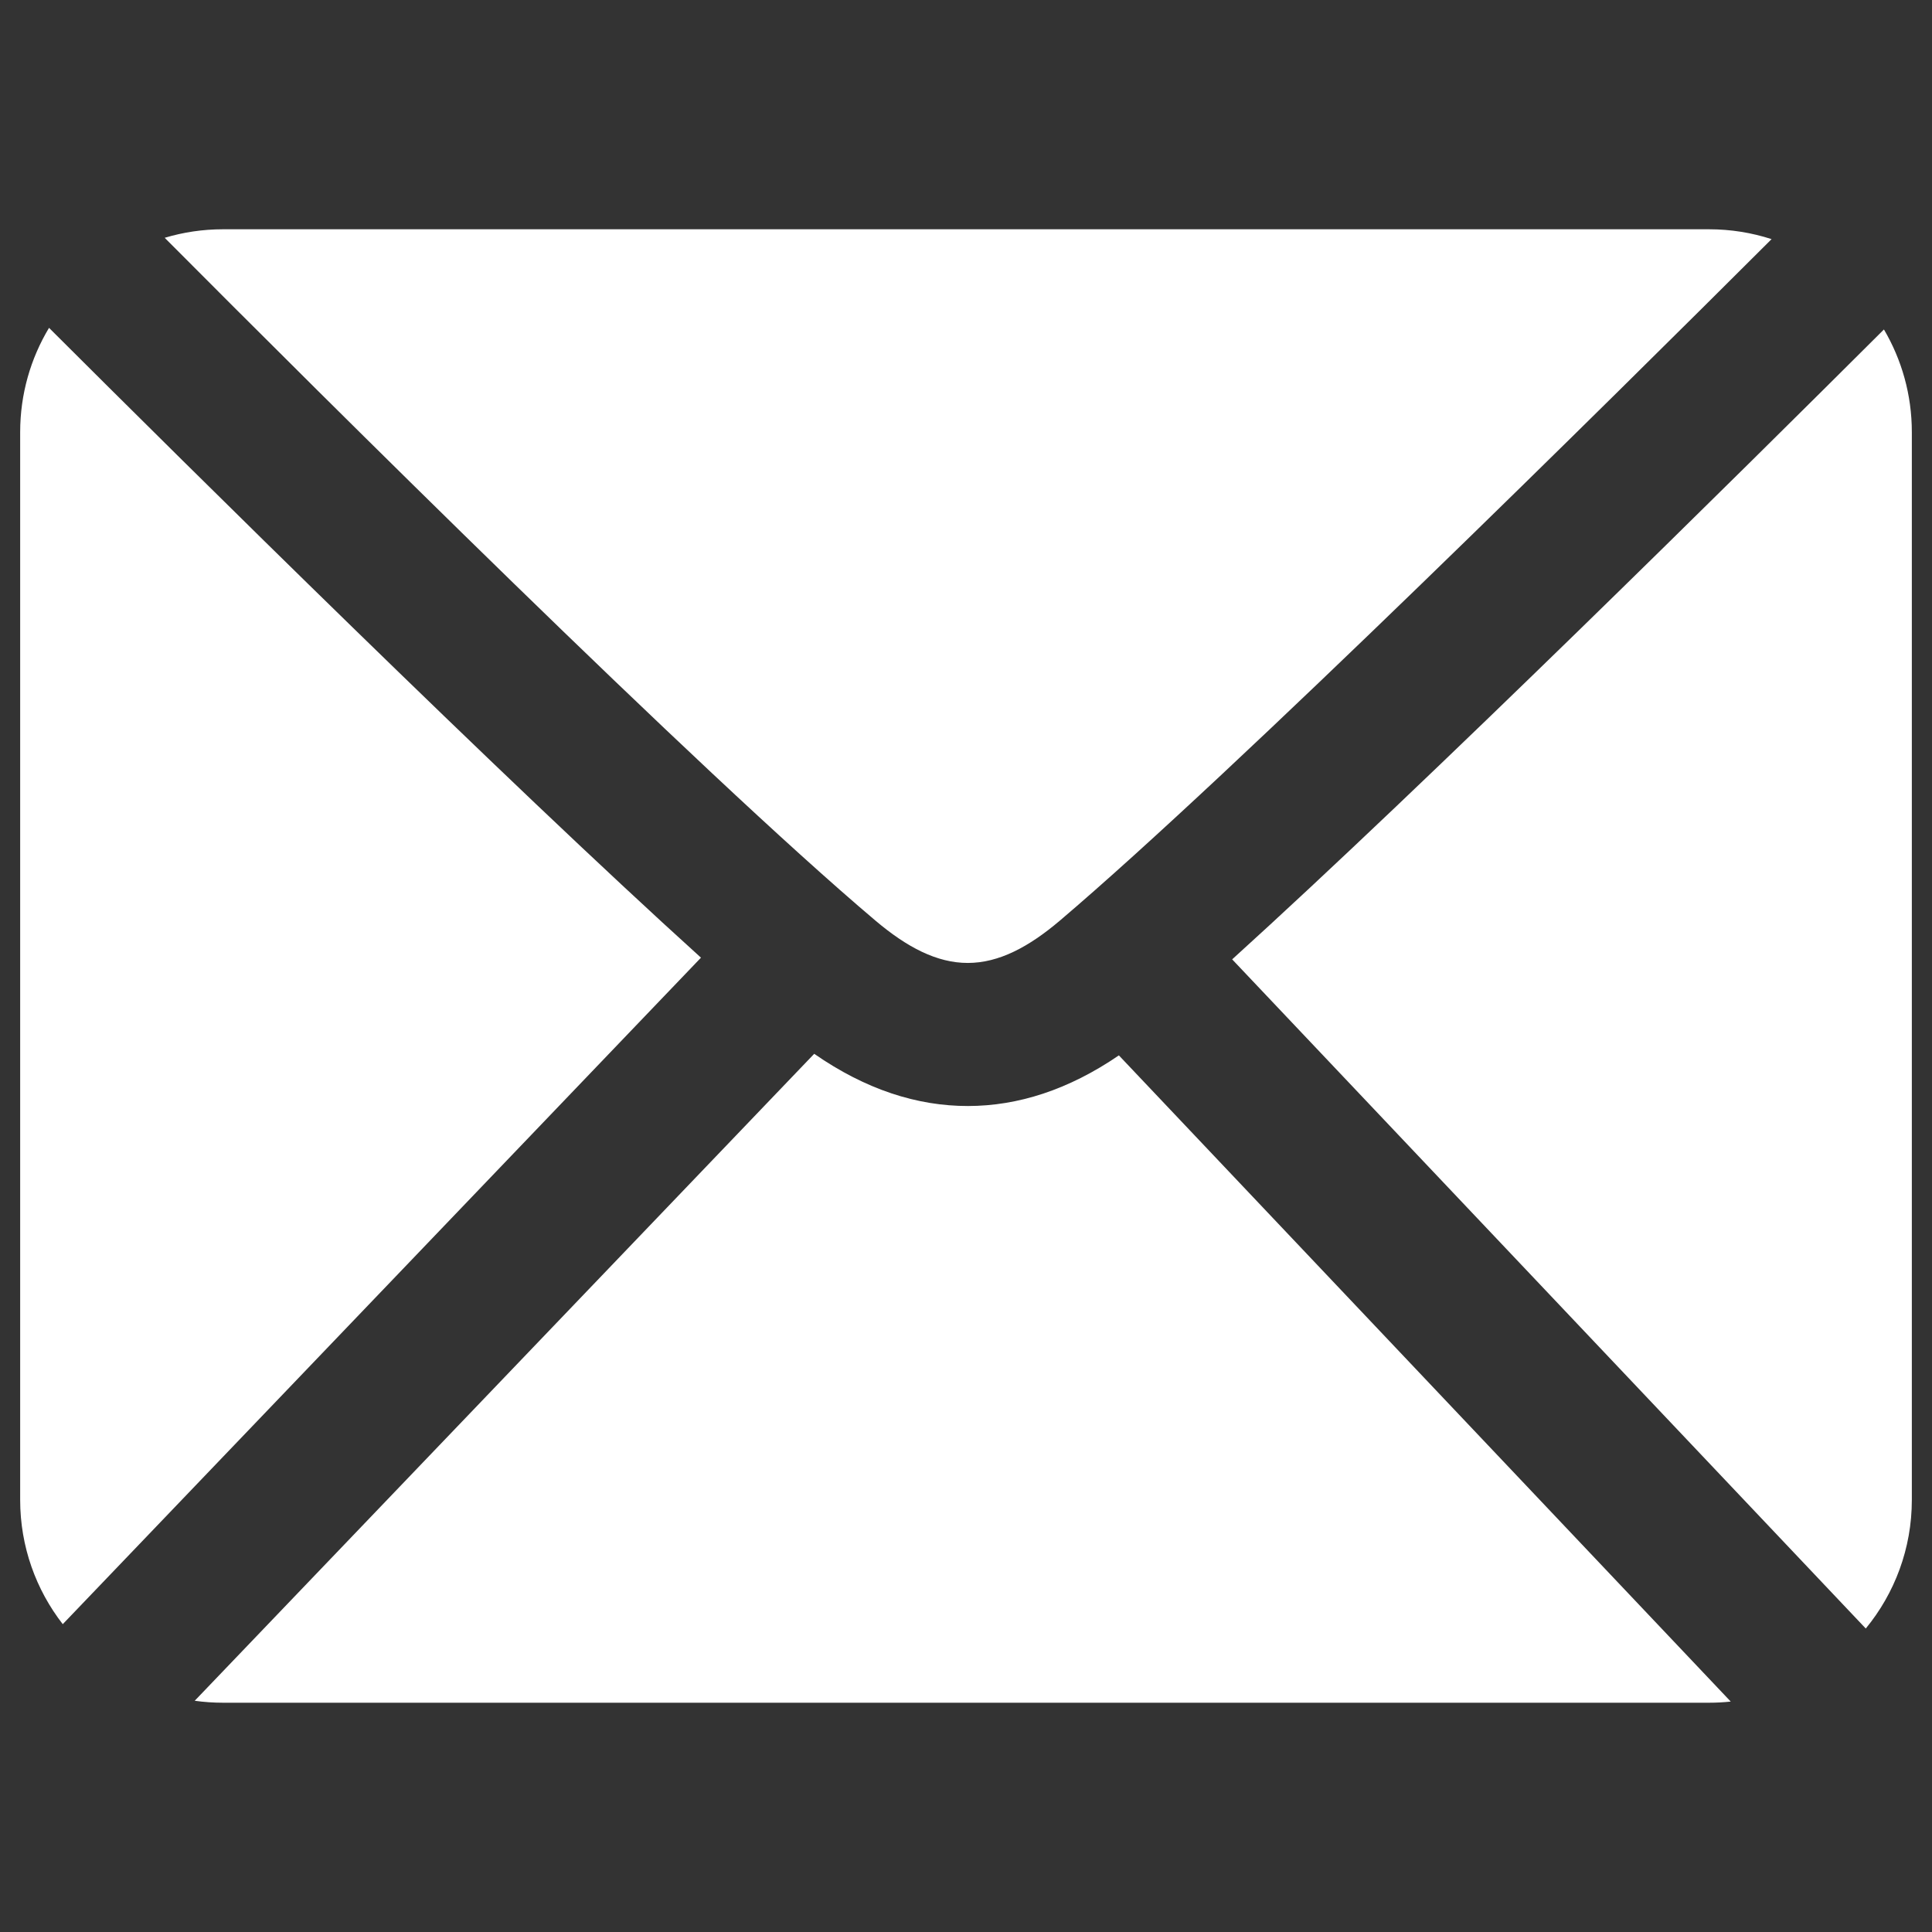 <?xml version="1.0" encoding="UTF-8" standalone="no"?>
<!DOCTYPE svg PUBLIC "-//W3C//DTD SVG 1.1//EN" "http://www.w3.org/Graphics/SVG/1.1/DTD/svg11.dtd">
<svg width="100%" height="100%" viewBox="0 0 512 512" version="1.1" xmlns="http://www.w3.org/2000/svg" xmlns:xlink="http://www.w3.org/1999/xlink" xml:space="preserve" xmlns:serif="http://www.serif.com/" style="fill-rule:evenodd;clip-rule:evenodd;stroke-linejoin:round;stroke-miterlimit:2;">
    <rect x="0" y="0" width="512" height="512" fill="#333333" stroke="none"/>
    <g id="Mail---Filled--Rounded-" serif:id="Mail - Filled (Rounded)" transform="matrix(2,0,0,2,0,0)">
        <path d="M107.887,139.635C114.729,144.382 121.552,146.563 128.277,146.553C134.875,146.542 141.56,144.422 148.257,139.843L229.331,225.467C228.384,225.568 227.422,225.62 226.447,225.62C226.447,225.62 29.553,225.62 29.553,225.62C28.28,225.62 27.028,225.532 25.8,225.36L107.887,139.635ZM249.631,43.656C251.98,47.647 253.328,52.298 253.328,57.26C253.328,57.26 253.328,198.74 253.328,198.74C253.328,205.208 251.038,211.146 247.225,215.787L163.269,127.12C189.205,103.614 230.557,62.676 249.631,43.656ZM6.497,43.442C25.014,61.923 66.569,103.099 92.882,126.896L8.315,215.211C4.779,210.66 2.672,204.944 2.672,198.74L2.672,57.26C2.672,52.209 4.069,47.481 6.497,43.442ZM21.823,31.51C24.271,30.775 26.866,30.38 29.553,30.38L226.447,30.38C229.341,30.38 232.13,30.838 234.743,31.686C213.304,53.083 163.562,102.338 140.464,121.963C136.302,125.499 132.347,127.589 128.248,127.595C124.15,127.601 120.189,125.524 116.016,121.998C92.607,102.217 42.739,52.526 21.823,31.51Z" style="fill:white;"/>
    </g>
</svg>
